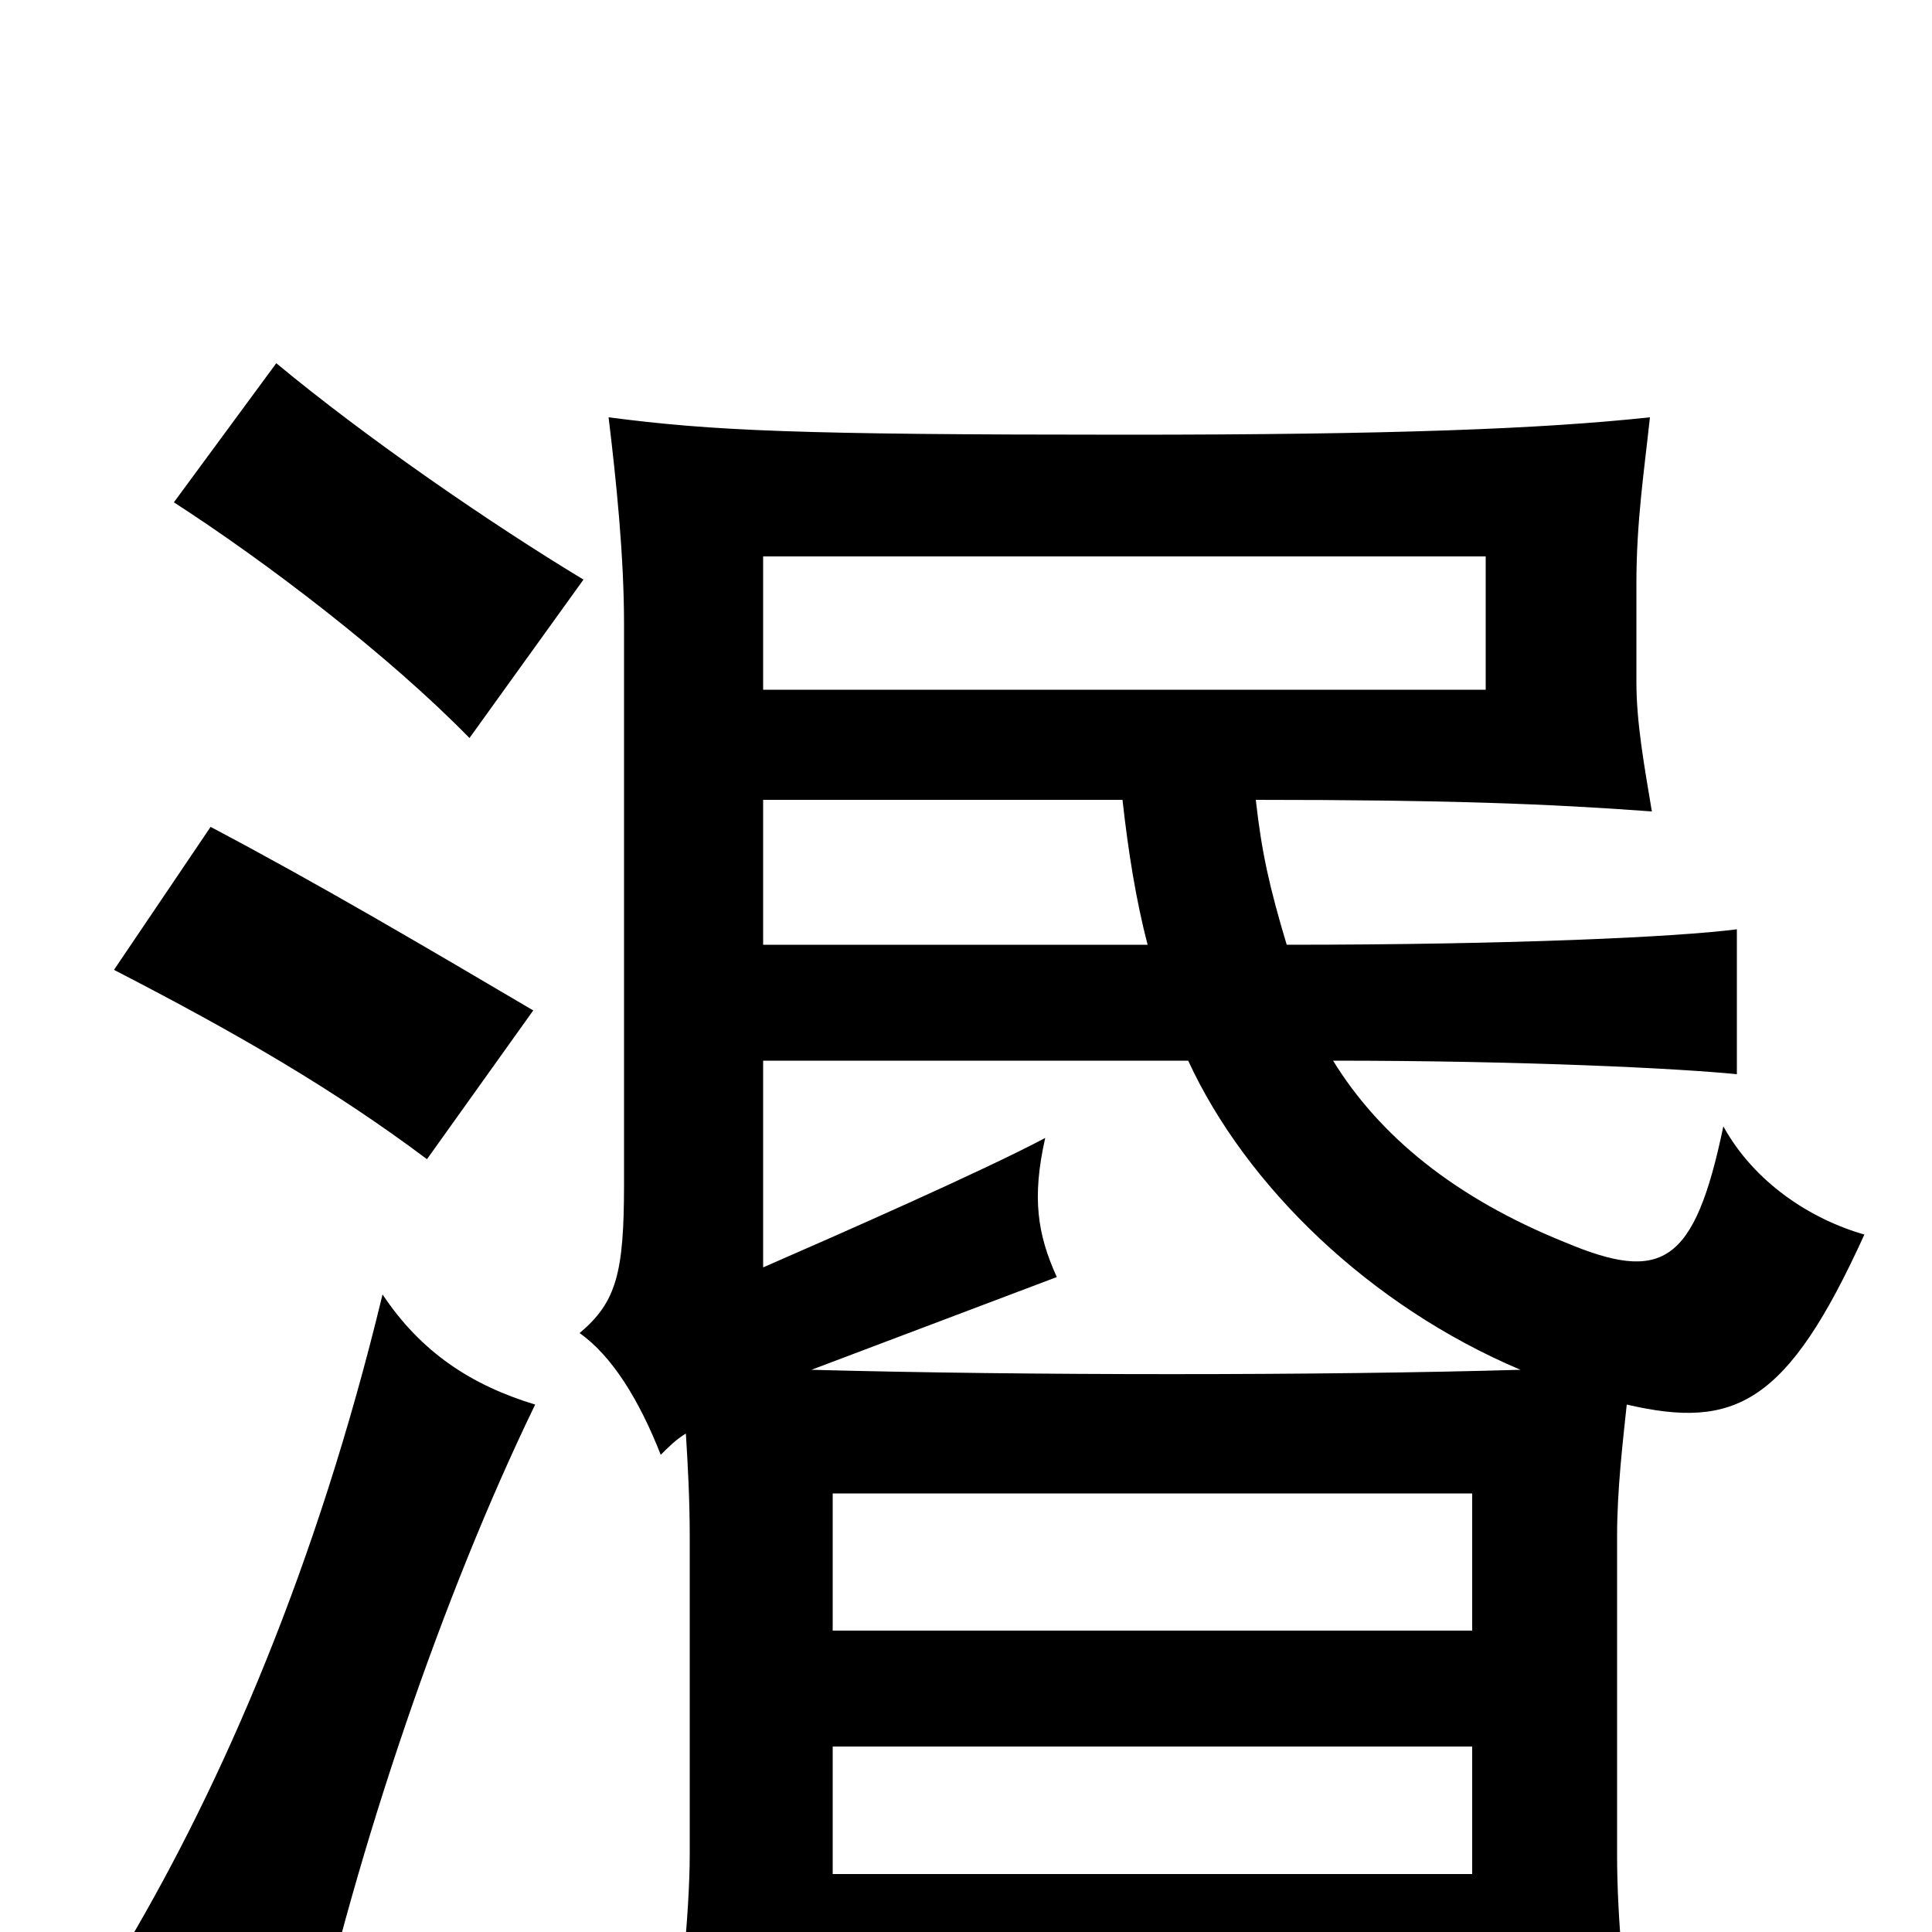 <svg xmlns="http://www.w3.org/2000/svg" viewBox="0 -1000 1000 1000">
	<path fill="#000000" d="M431 -96H762V-30H431ZM762 -156H431V-227H762ZM395 -643V-712H769V-643ZM277 -273C244 -283 218 -300 198 -330C164 -189 115 -77 66 6C98 23 127 42 160 69C185 -44 229 -174 277 -273ZM276 -477C220 -510 164 -543 109 -572L59 -498C123 -465 173 -436 221 -400ZM302 -700C254 -729 190 -773 143 -812L90 -740C138 -709 201 -661 243 -618ZM666 -511C657 -541 653 -559 650 -586C748 -586 801 -584 855 -580C851 -604 847 -626 847 -647V-698C847 -730 851 -756 854 -784C798 -778 721 -775 583 -775C412 -775 369 -777 315 -784C319 -751 323 -712 323 -677V-387C323 -341 319 -326 300 -310C317 -298 331 -275 342 -247C346 -251 350 -255 355 -258C356 -242 357 -224 357 -205V-40C357 -11 352 43 345 75H431V30H762V67H846C841 33 837 -6 837 -40V-205C837 -229 840 -254 842 -273C898 -260 925 -273 965 -361C937 -369 908 -388 892 -417C877 -345 860 -336 810 -357C753 -380 714 -412 690 -451C789 -451 869 -447 899 -444V-519C868 -515 783 -511 666 -511ZM615 -451C645 -386 709 -324 787 -291C684 -288 531 -288 420 -291L547 -339C537 -361 534 -380 541 -411C509 -394 434 -361 395 -344V-451ZM395 -511V-586H581C584 -559 588 -534 594 -511Z"/>
</svg>